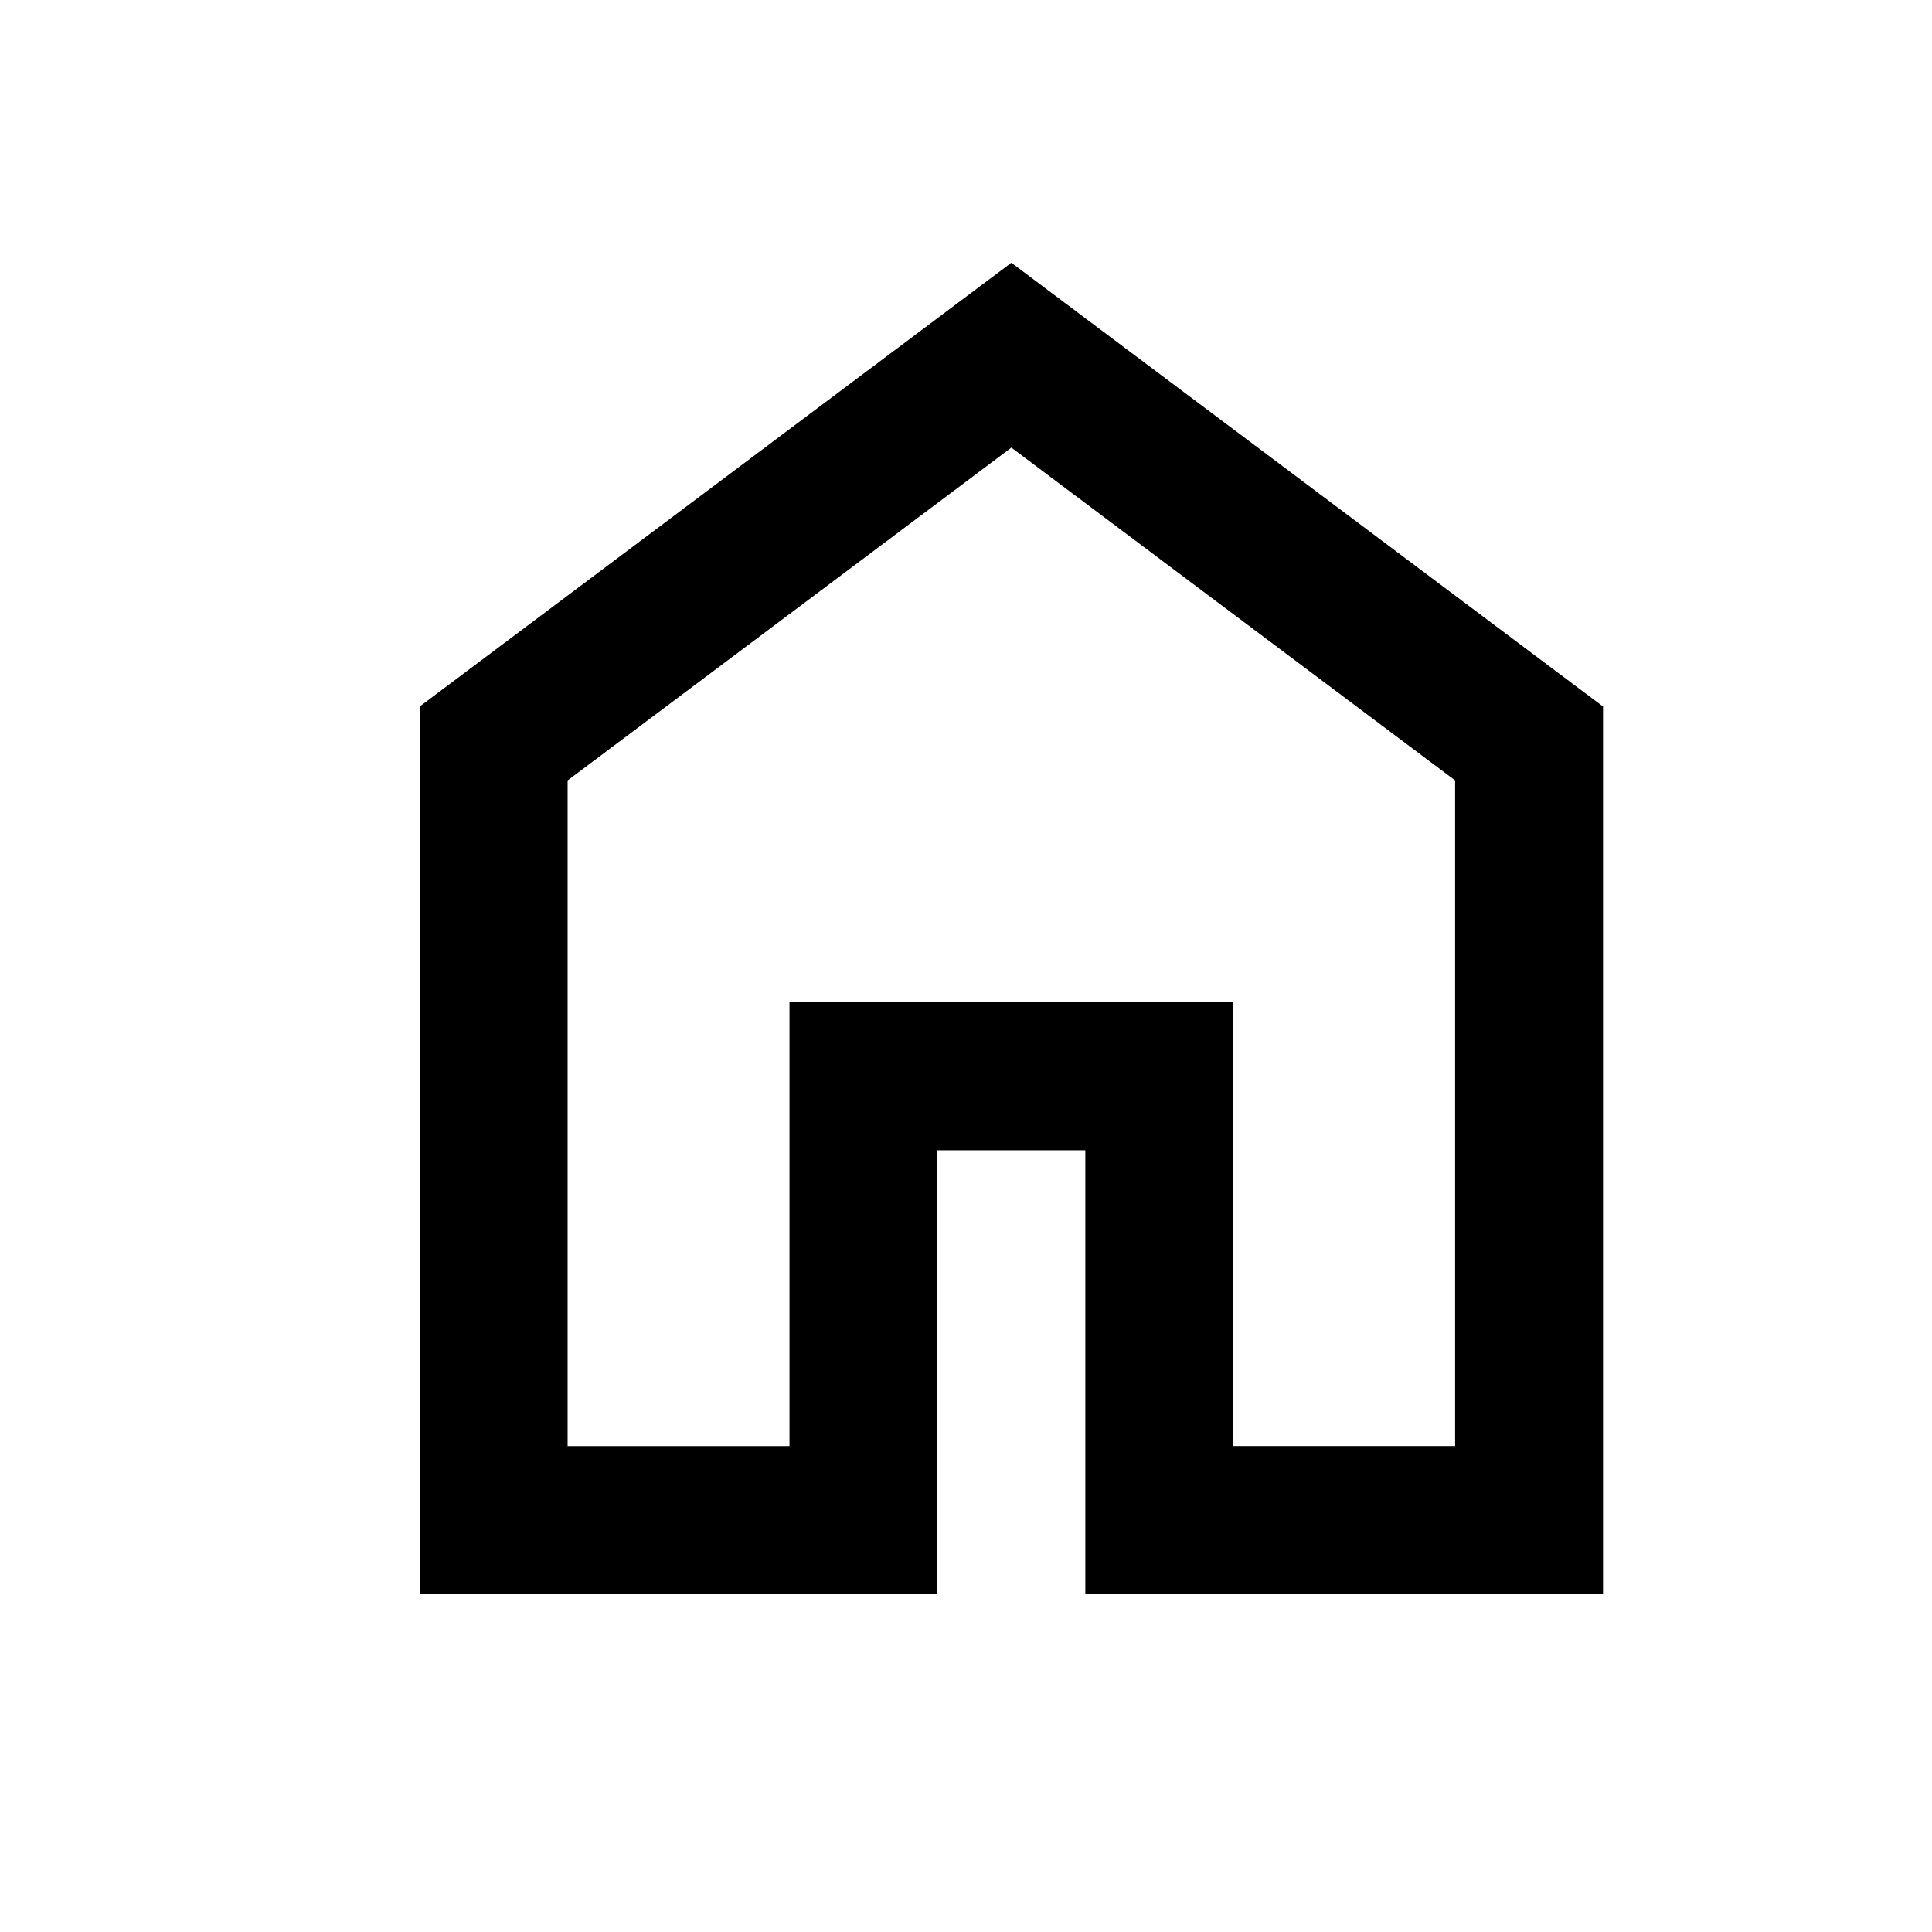 <svg xmlns="http://www.w3.org/2000/svg" xmlns:xlink="http://www.w3.org/1999/xlink" width="250" height="250" viewBox="0 0 250 250">
  <defs>
    <clipPath id="clip-Dashboard">
      <rect width="250" height="250"/>
    </clipPath>
  </defs>
  <g id="Dashboard" clip-path="url(#clip-Dashboard)">
    <path id="home_24dp_1F1F1F_FILL0_wght400_GRAD0_opsz24_1_" data-name="home_24dp_1F1F1F_FILL0_wght400_GRAD0_opsz24 (1)" d="M179.141-686.874h28.711V-744.3h57.422v57.421h28.711v-86.134l-57.422-43.066-57.422,43.066ZM160-667.732V-782.577L236.563-840l76.563,57.423v114.844H246.133v-57.423H226.993v57.423ZM236.563-751.474Z" transform="translate(-105.693 874)" fill="currentColor"/>
  </g>
</svg>
